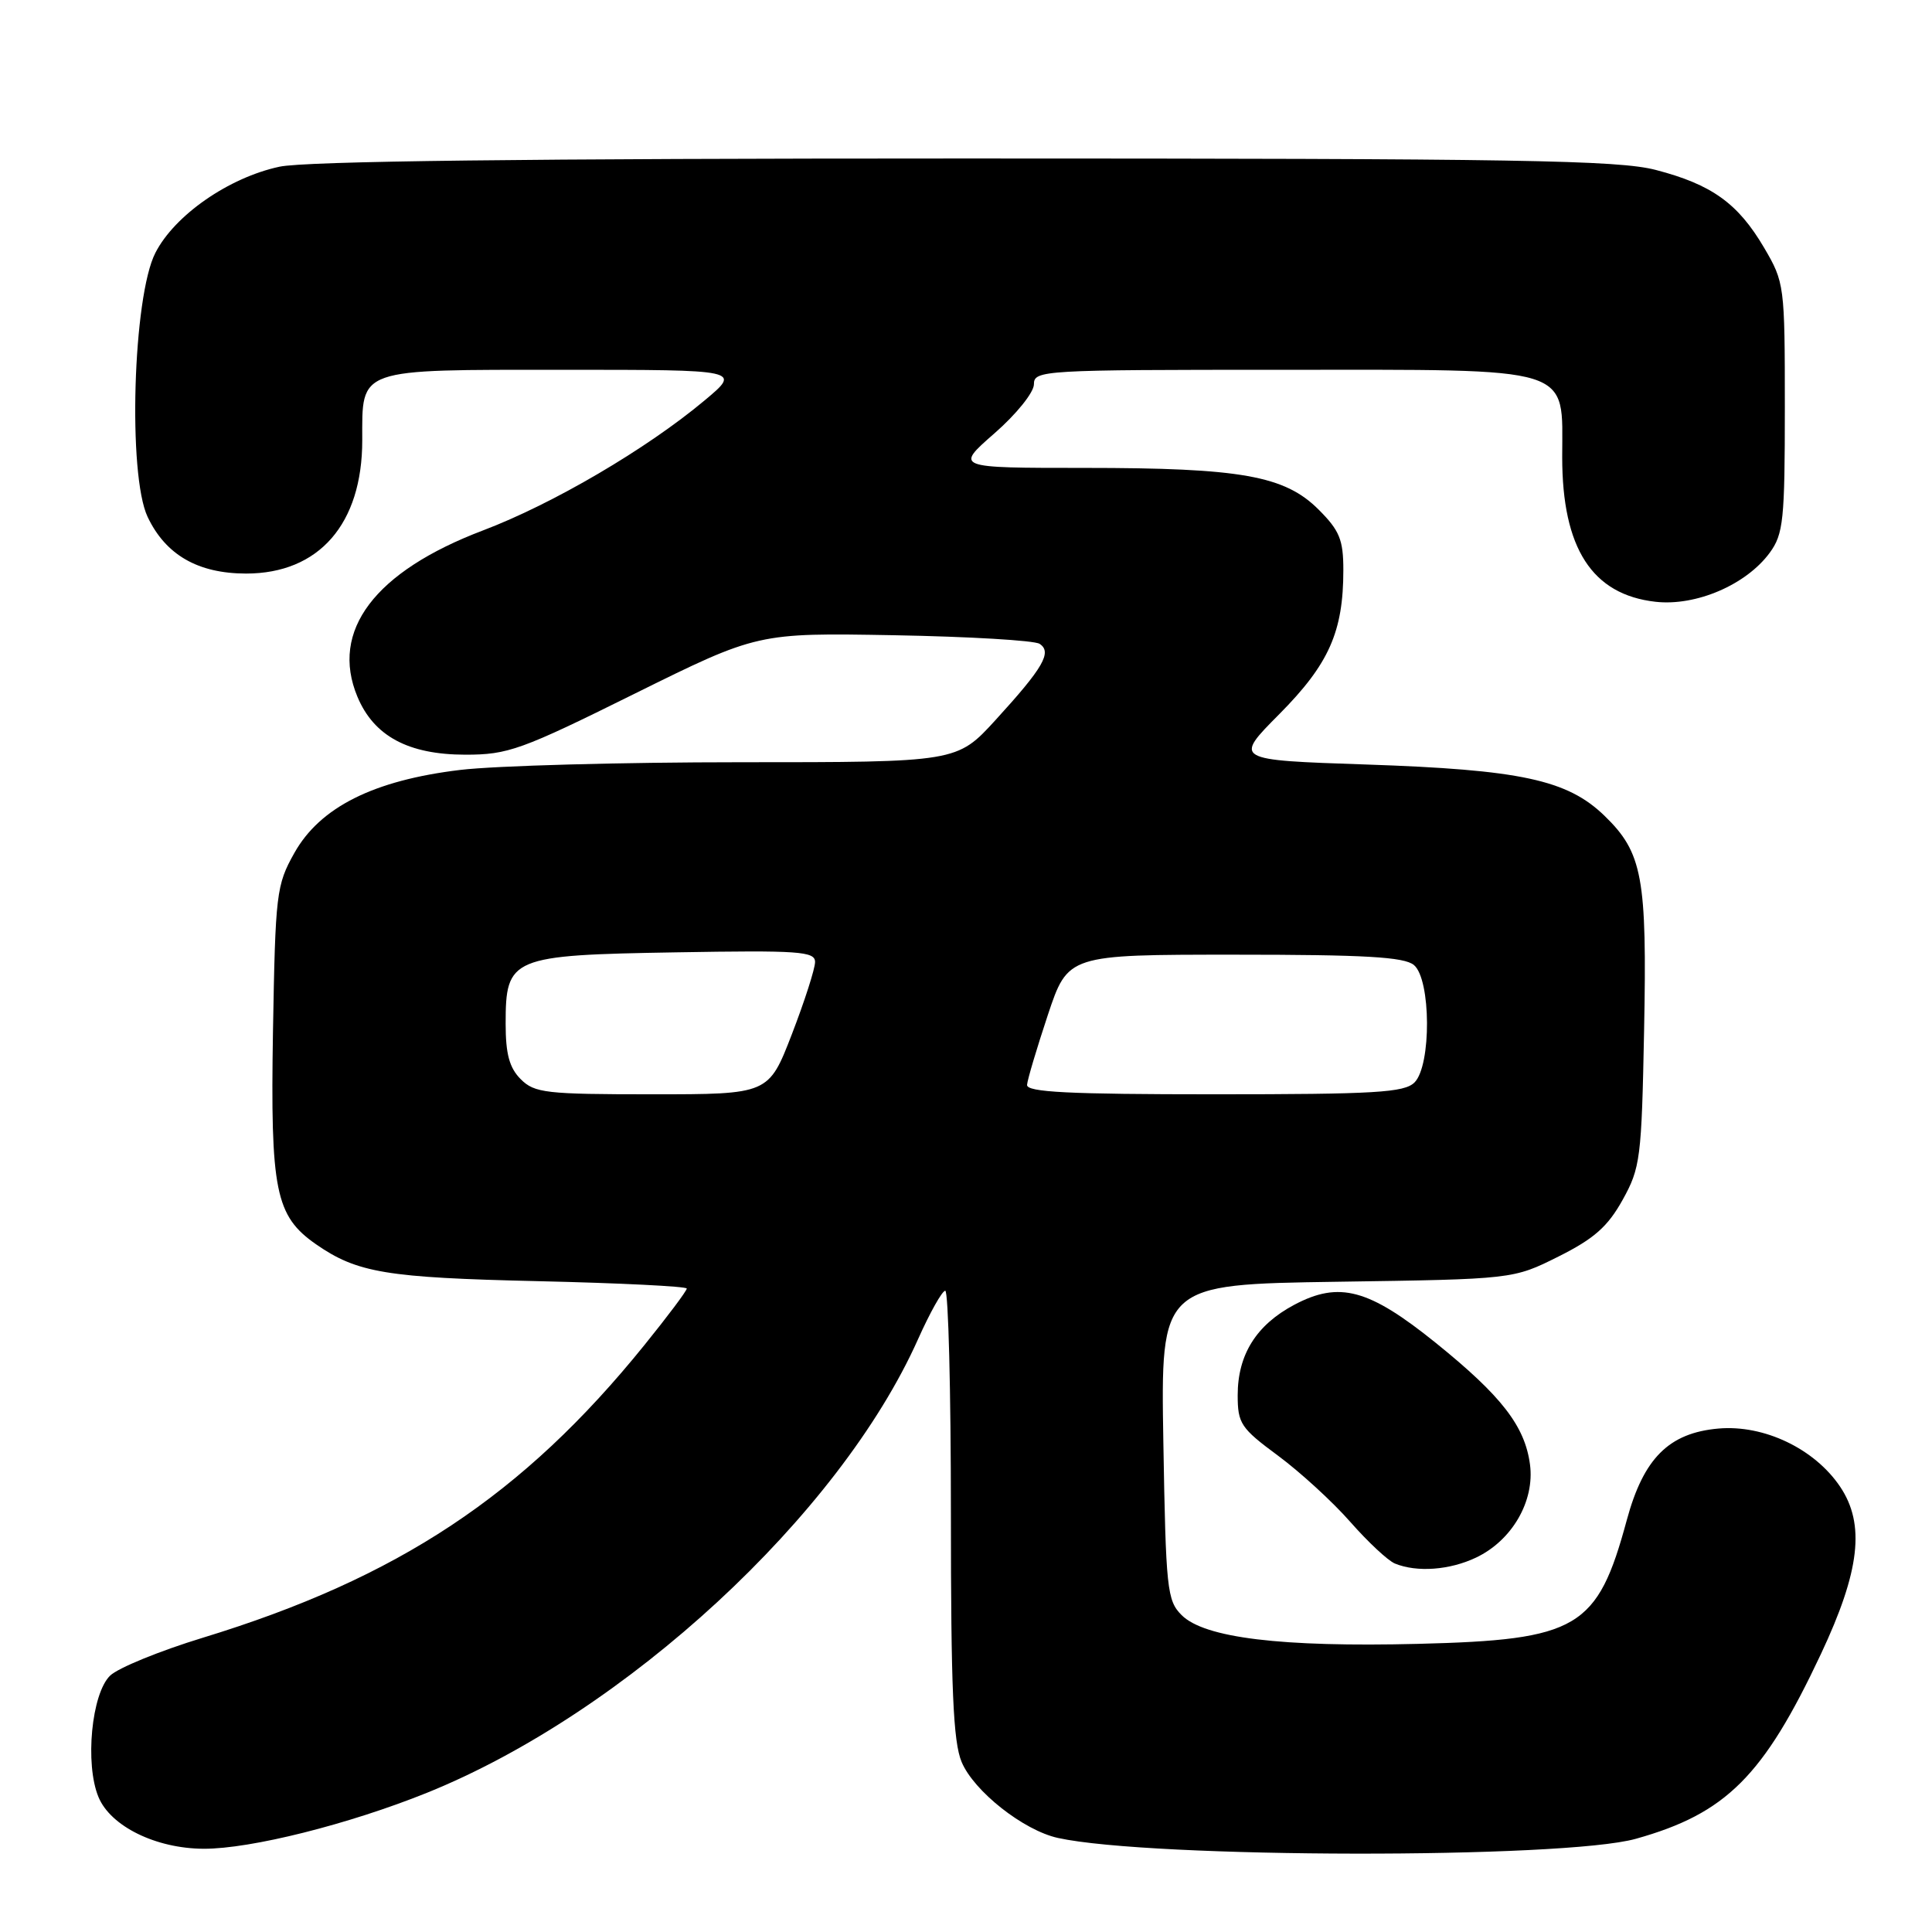 <?xml version="1.0" encoding="UTF-8" standalone="no"?>
<!DOCTYPE svg PUBLIC "-//W3C//DTD SVG 1.1//EN" "http://www.w3.org/Graphics/SVG/1.1/DTD/svg11.dtd" >
<svg xmlns="http://www.w3.org/2000/svg" xmlns:xlink="http://www.w3.org/1999/xlink" version="1.1" viewBox="0 0 256 256">
 <g >
 <path fill="currentColor"
d=" M 216.76 243.65 C 228.72 240.30 233.67 235.36 241.28 219.17 C 246.46 208.16 247.17 201.98 243.83 197.00 C 240.45 191.97 233.75 188.76 227.70 189.29 C 221.14 189.87 217.78 193.22 215.56 201.41 C 211.67 215.78 209.12 217.29 187.90 217.82 C 169.74 218.27 159.59 217.03 156.57 214.01 C 154.64 212.08 154.48 210.58 154.15 191.07 C 153.80 170.19 153.80 170.19 177.15 169.84 C 200.50 169.50 200.50 169.50 206.50 166.50 C 211.22 164.14 213.03 162.54 215.00 159.00 C 217.36 154.75 217.52 153.49 217.85 136.56 C 218.25 116.24 217.65 112.99 212.60 108.09 C 207.67 103.32 201.47 101.99 180.99 101.30 C 163.47 100.71 163.47 100.71 169.53 94.61 C 176.10 87.98 178.00 83.71 178.00 75.53 C 178.00 71.52 177.50 70.30 174.73 67.53 C 170.23 63.03 164.44 62.00 143.72 62.00 C 126.53 62.00 126.53 62.00 131.77 57.42 C 134.68 54.88 137.00 51.99 137.00 50.92 C 137.00 49.06 138.11 49.00 169.81 49.00 C 209.06 49.00 207.00 48.36 207.00 60.57 C 207.00 72.66 210.96 78.79 219.37 79.74 C 224.74 80.34 231.39 77.48 234.50 73.24 C 236.31 70.76 236.50 68.92 236.50 54.00 C 236.50 37.80 236.45 37.42 233.75 32.82 C 230.29 26.94 226.82 24.45 219.41 22.52 C 214.41 21.22 201.31 21.00 127.84 21.00 C 69.91 21.00 40.46 21.35 37.03 22.09 C 30.32 23.53 23.15 28.50 20.59 33.50 C 17.61 39.30 16.92 62.92 19.56 68.49 C 21.95 73.53 26.23 75.99 32.60 76.00 C 42.27 76.00 48.00 69.43 48.00 58.34 C 48.00 48.70 47.13 49.00 74.68 49.00 C 98.22 49.00 98.22 49.00 93.36 53.06 C 85.68 59.49 73.24 66.78 64.01 70.28 C 49.64 75.73 43.71 83.58 47.36 92.32 C 49.54 97.54 54.10 99.99 61.65 100.00 C 67.32 100.00 69.03 99.39 84.09 91.92 C 100.40 83.85 100.40 83.85 118.45 84.17 C 128.38 84.35 137.06 84.86 137.75 85.31 C 139.44 86.41 138.25 88.47 131.92 95.40 C 126.80 101.00 126.80 101.00 98.12 101.00 C 82.35 101.00 65.63 101.46 60.97 102.02 C 49.50 103.40 42.40 106.96 39.00 113.03 C 36.61 117.29 36.49 118.38 36.17 136.69 C 35.82 157.79 36.49 161.12 41.87 164.87 C 47.33 168.66 51.20 169.30 71.25 169.76 C 82.11 170.01 91.00 170.45 91.00 170.74 C 91.00 171.04 88.47 174.42 85.37 178.25 C 69.30 198.14 52.75 209.10 26.87 217.01 C 21.17 218.75 15.64 221.01 14.59 222.03 C 12.13 224.41 11.23 233.74 13.05 238.12 C 14.66 242.00 20.67 244.95 27.00 244.97 C 33.22 244.99 46.21 241.73 56.56 237.56 C 82.87 226.95 111.24 200.75 121.65 177.44 C 123.22 173.93 124.84 171.04 125.25 171.03 C 125.66 171.01 126.00 184.29 126.00 200.53 C 126.00 223.81 126.30 230.79 127.42 233.47 C 129.04 237.34 135.62 242.54 140.19 243.54 C 152.54 246.25 207.19 246.33 216.76 243.65 Z  M 195.58 206.39 C 200.35 204.13 203.38 198.90 202.73 194.04 C 202.05 188.95 198.96 184.97 190.25 177.94 C 181.37 170.78 177.46 169.73 171.50 172.89 C 166.47 175.56 164.00 179.50 164.00 184.87 C 164.00 188.62 164.41 189.24 169.34 192.88 C 172.27 195.05 176.59 199.00 178.92 201.66 C 181.26 204.32 183.92 206.81 184.84 207.18 C 187.75 208.37 192.09 208.05 195.58 206.39 Z  M 69.00 143.00 C 67.50 141.50 67.00 139.67 67.00 135.65 C 67.00 126.84 67.68 126.56 89.60 126.19 C 105.90 125.91 108.00 126.06 108.00 127.47 C 108.00 128.35 106.62 132.65 104.93 137.03 C 101.85 145.00 101.85 145.00 86.43 145.00 C 72.33 145.00 70.83 144.83 69.00 143.00 Z  M 136.09 143.75 C 136.14 143.06 137.38 138.90 138.84 134.50 C 141.51 126.50 141.51 126.50 163.60 126.50 C 180.86 126.50 186.06 126.80 187.35 127.87 C 189.62 129.76 189.68 141.18 187.43 143.43 C 186.08 144.77 182.26 145.00 160.93 145.00 C 141.60 145.00 136.02 144.72 136.09 143.75 Z "/>
</g>
</svg>